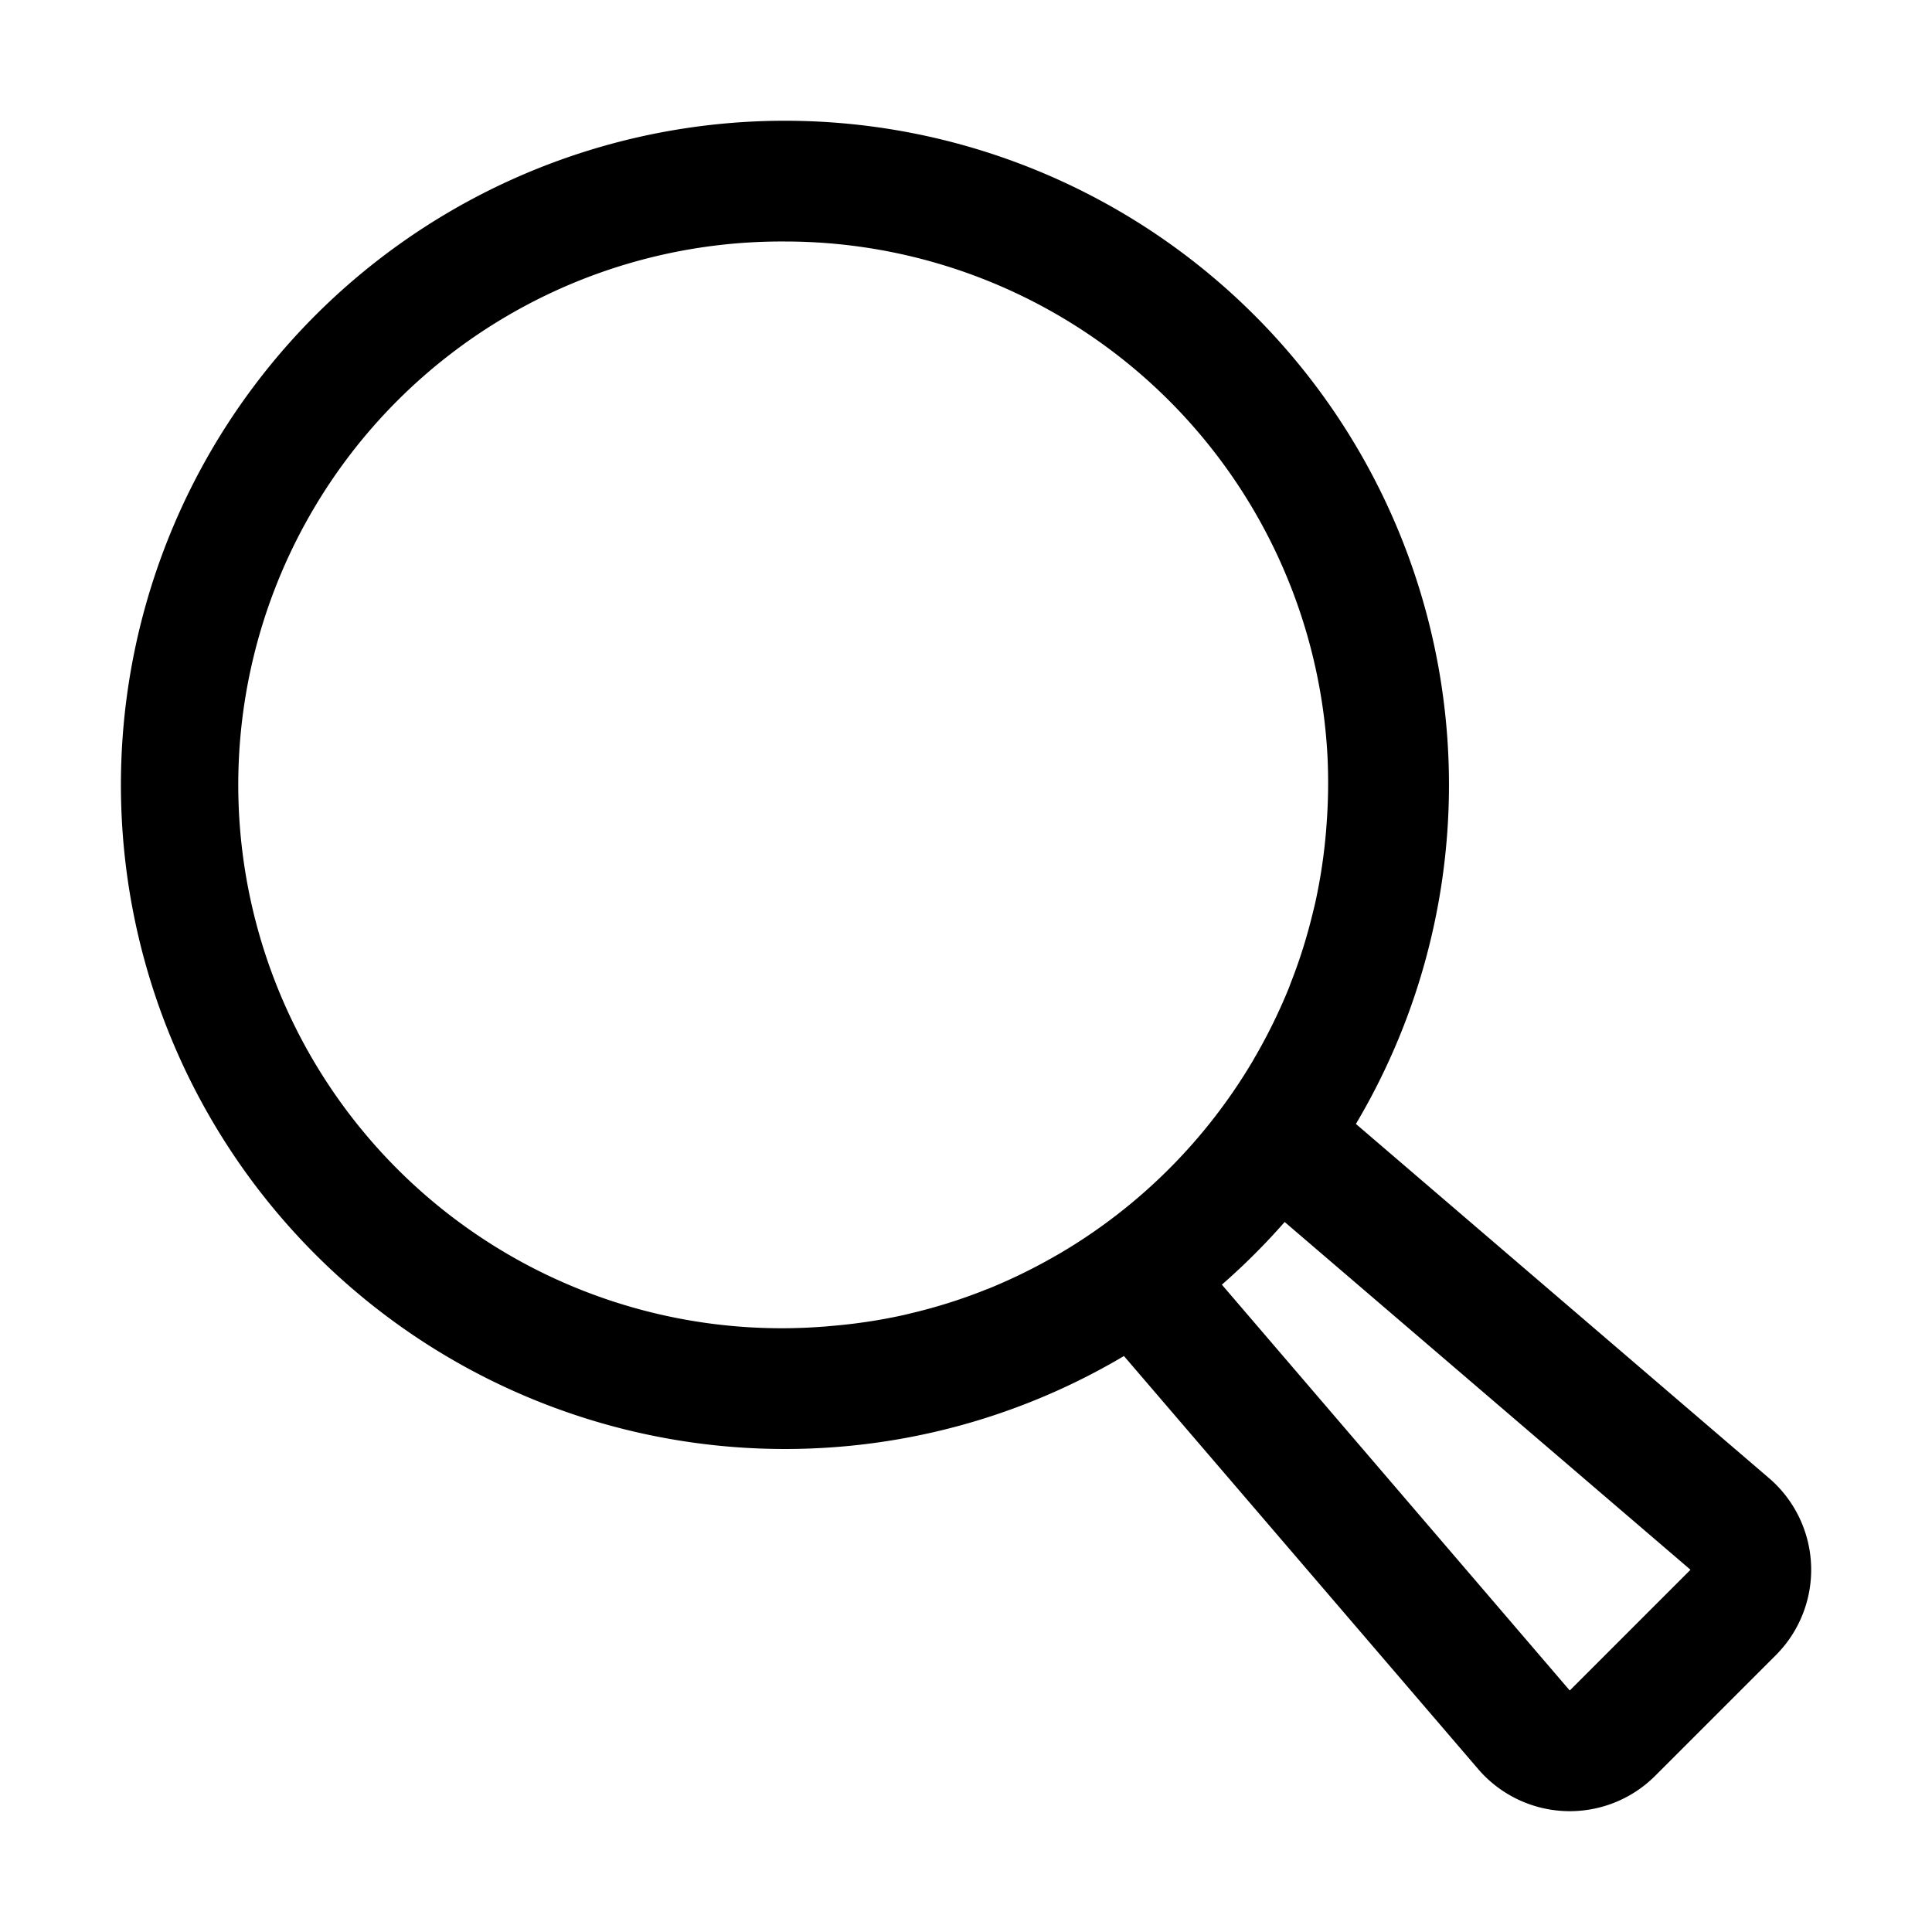 <svg xmlns="http://www.w3.org/2000/svg" width="16" height="16" viewBox="0 0 16 16">
  <path d="M6.5 1a5.5 5.5 0 0 1 4.729 8.308l3.421 2.933a1 1 0 0 1 .057 1.466l-1 1a1 1 0 0 1-1.466-.057l-2.933-3.42A5.5 5.5 0 1 1 6.5 1Zm4.139 9.12a5.516 5.516 0 0 1-.52.519L13 14l1-1-3.361-2.88ZM6.5 2a4.5 4.5 0 1 0 .314 8.987c.024-.001.047-.004.07-.006.207-.017.41-.048.607-.092l.066-.016a4.41 4.41 0 0 0 .588-.185c.012-.006.026-.01.039-.015.194-.079.382-.171.562-.275l.03-.017a4.52 4.52 0 0 0 1.605-1.605c.006-.01.01-.02.017-.03.104-.18.196-.368.275-.562l.018-.048c.074-.188.134-.38.182-.58l.016-.065a4.49 4.49 0 0 0 .093-.61l.005-.067a4.544 4.544 0 0 0 .007-.545A4.5 4.5 0 0 0 6.5 2Z"/>
</svg>
